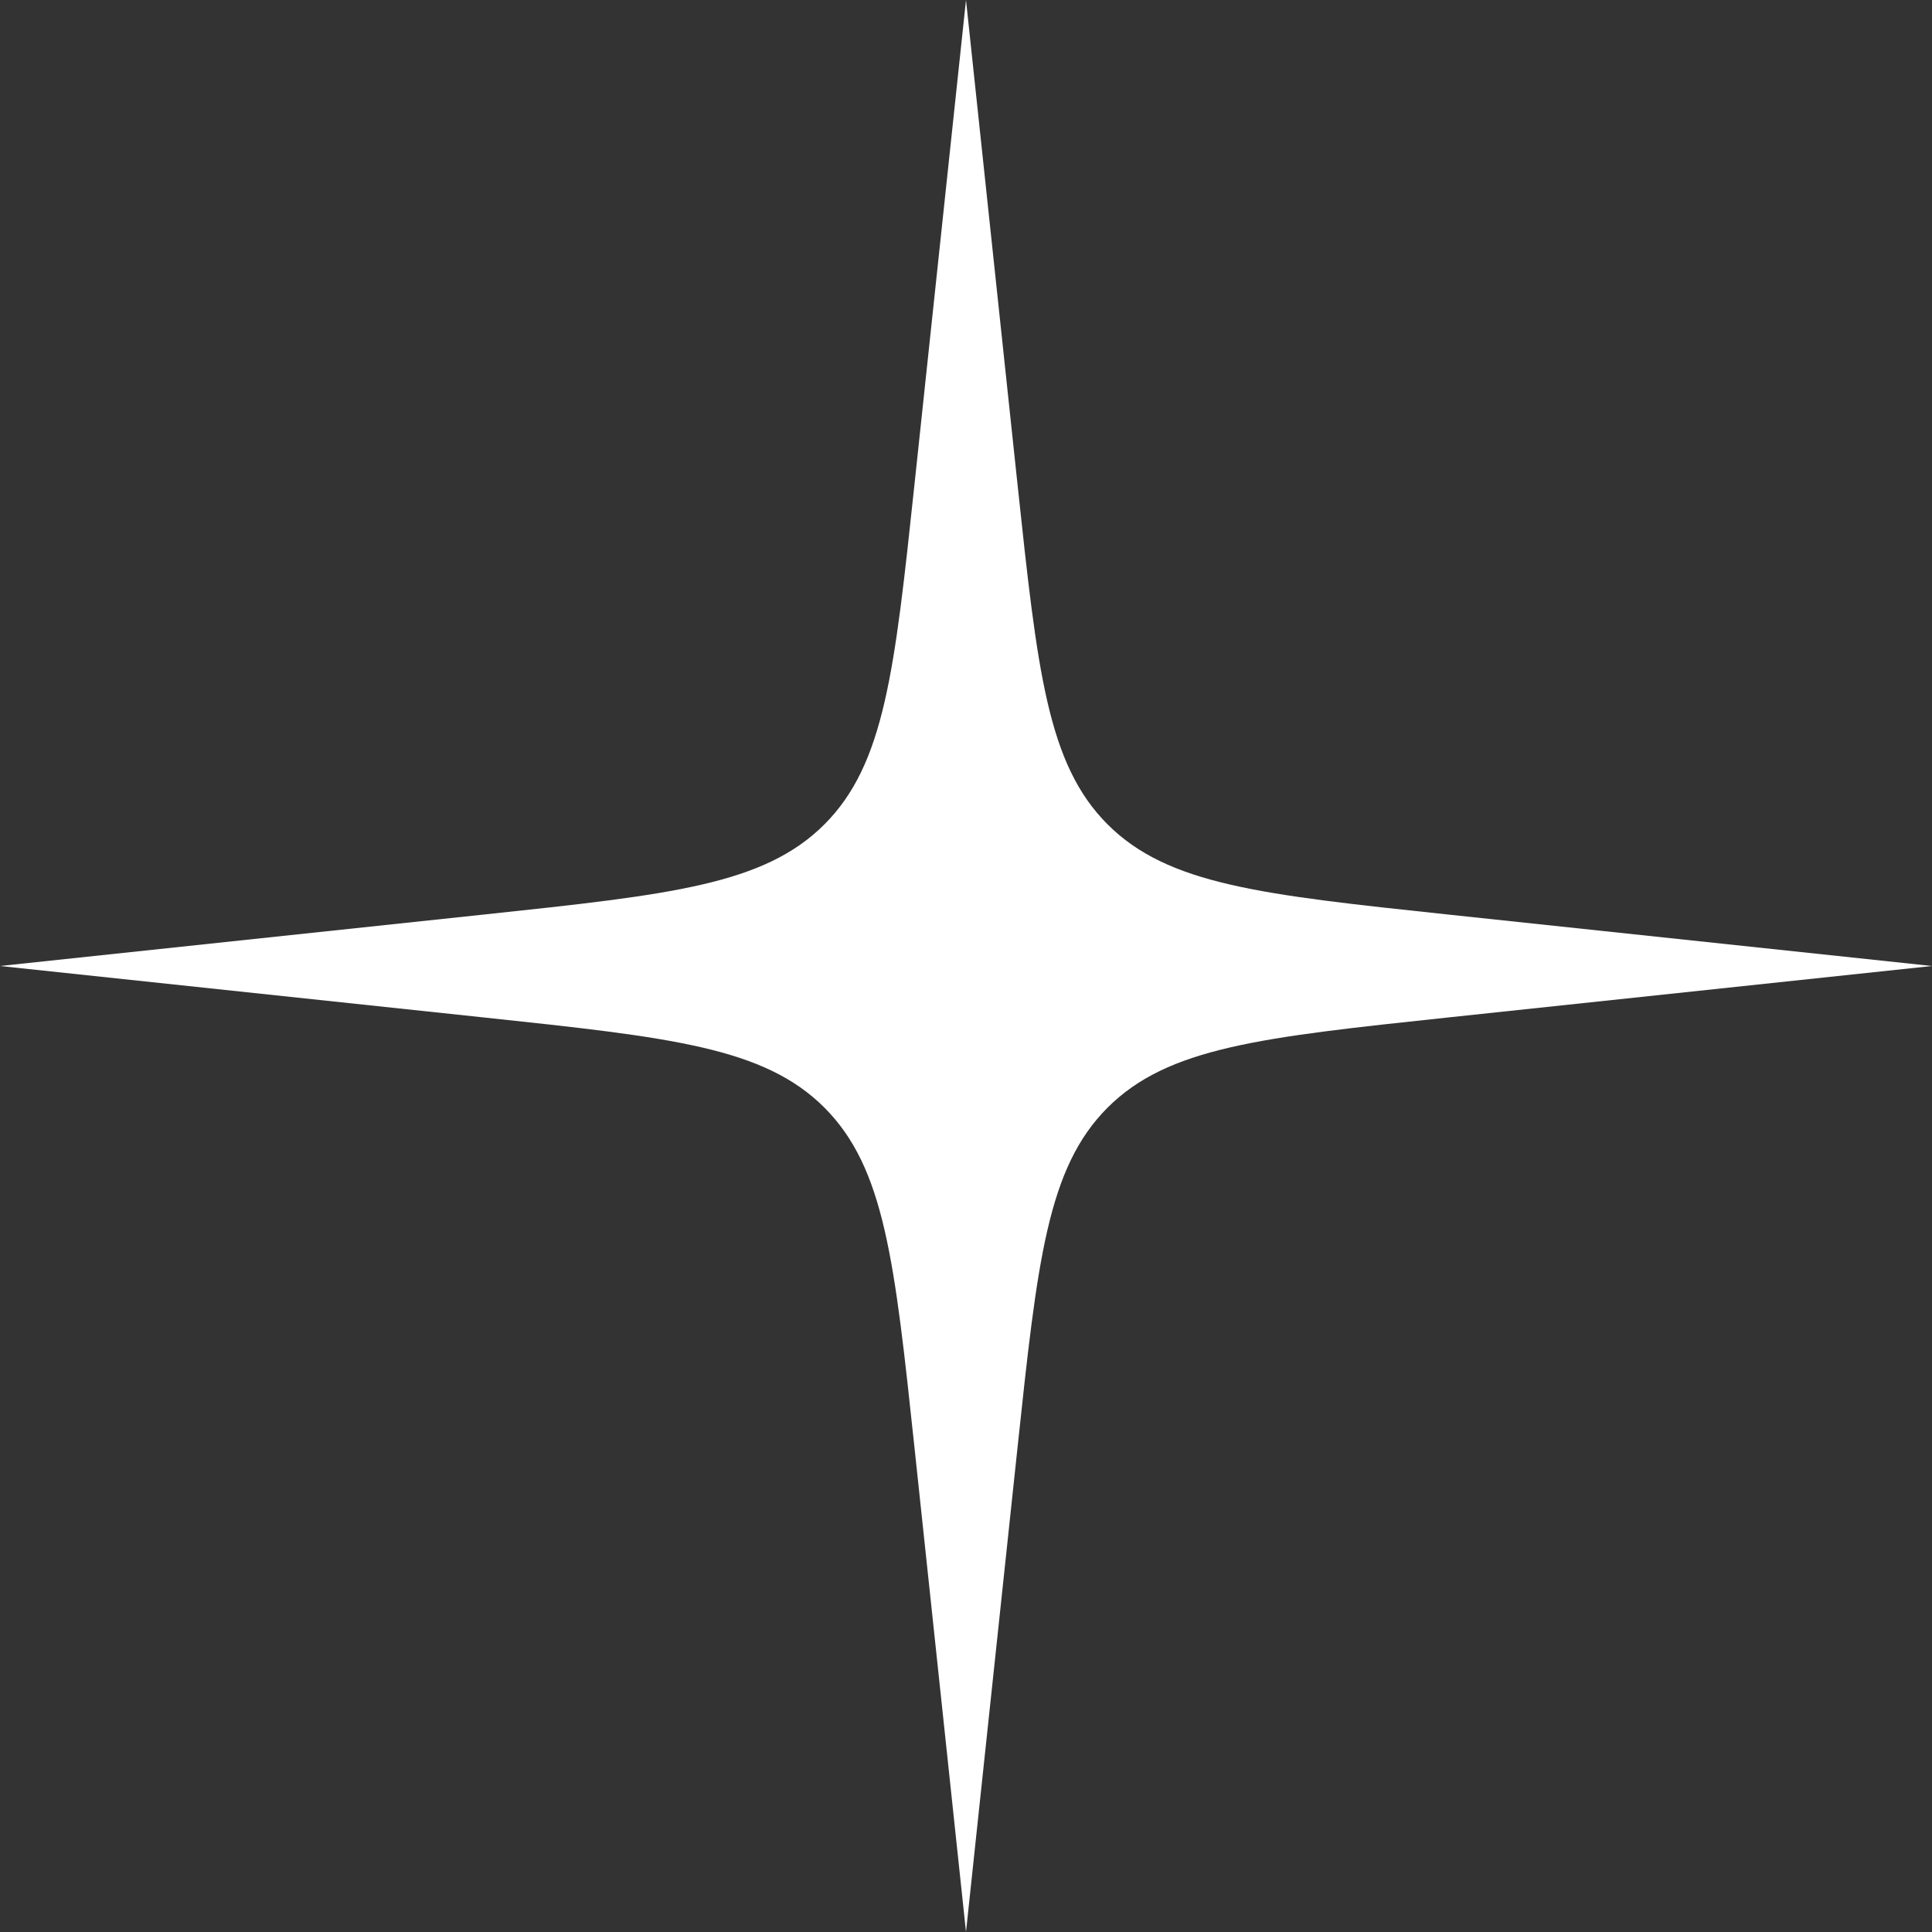 <svg width="24" height="24" viewBox="0 0 24 24" fill="none" xmlns="http://www.w3.org/2000/svg">
<rect x="0" y="0" width="24" height="24" fill="#333333" stroke="none"/>
<path d="M12 0L12.641 6.027C12.887 8.336 13.01 9.491 13.759 10.241C14.509 10.99 15.664 11.113 17.973 11.359L24 12L17.973 12.641C15.664 12.887 14.509 13.01 13.759 13.759C13.01 14.509 12.887 15.664 12.641 17.973L12 24L11.359 17.973C11.113 15.664 10.99 14.509 10.241 13.759C9.491 13.01 8.336 12.887 6.027 12.641L0 12L6.027 11.359C8.336 11.113 9.491 10.99 10.241 10.241C10.99 9.491 11.113 8.336 11.359 6.027L12 0Z" fill="white"/>
</svg>

